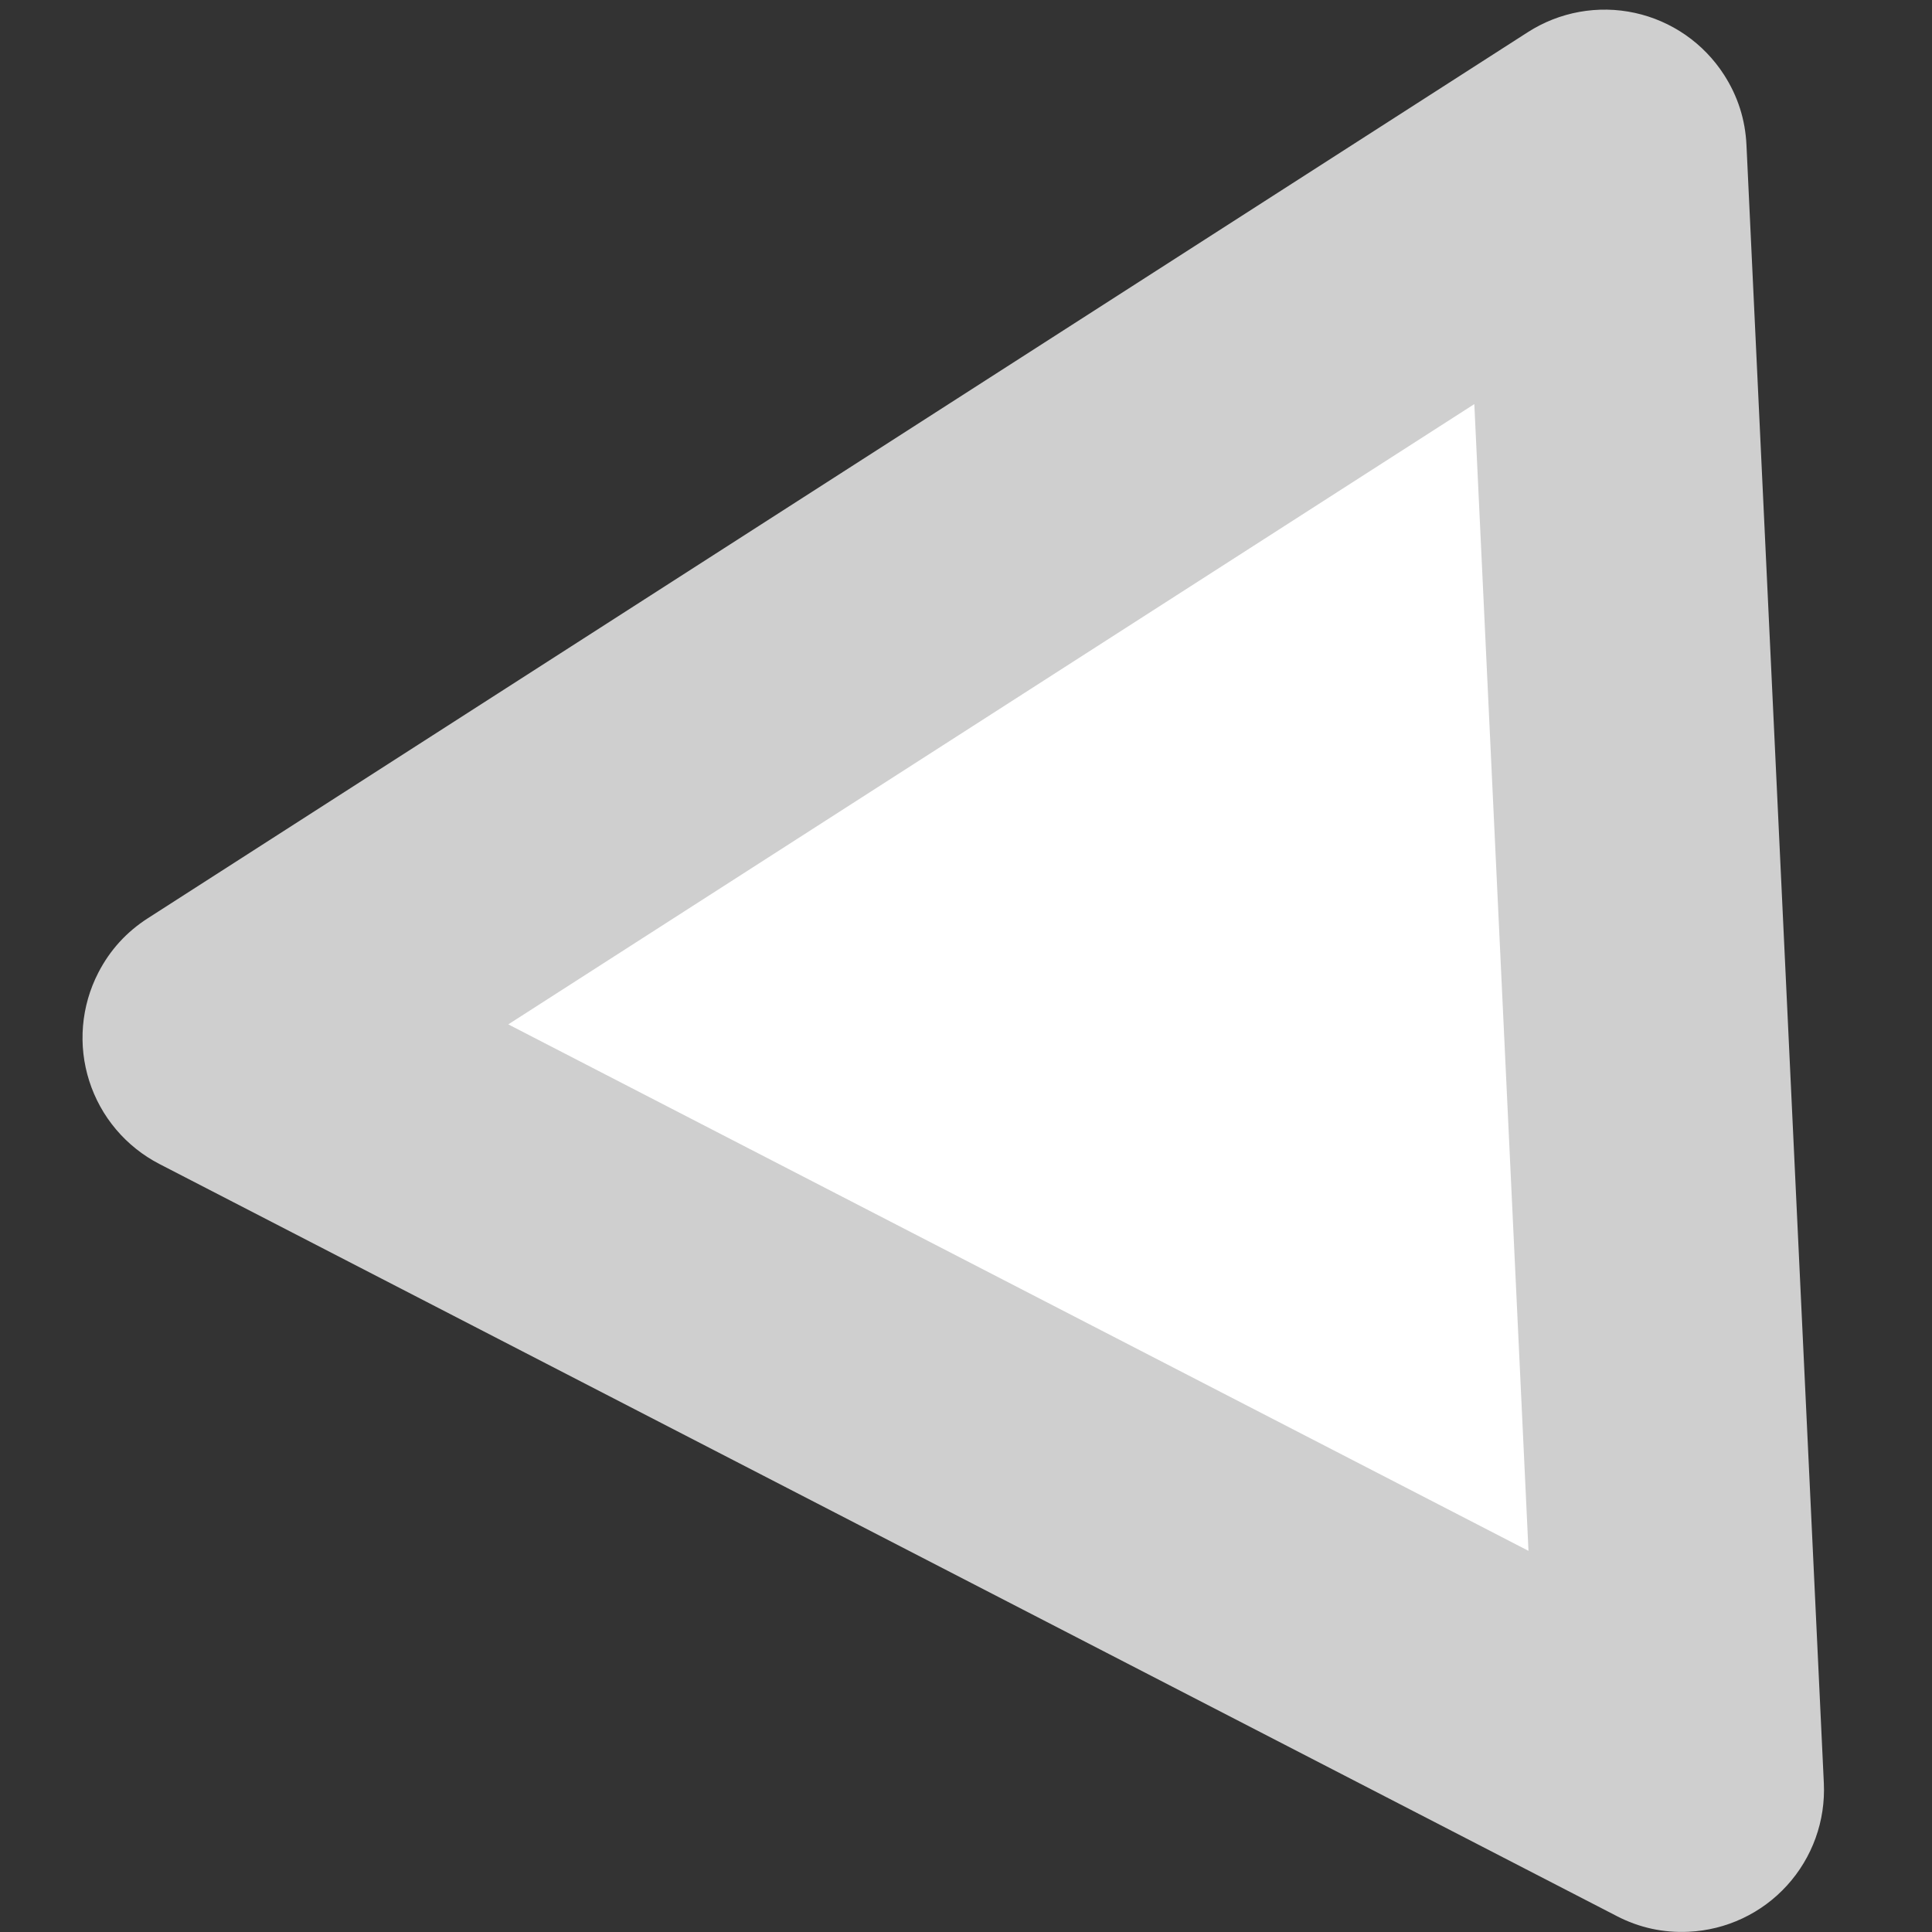 <?xml version="1.0" encoding="UTF-8" standalone="no"?>
<svg
   width="200"
   height="200"
   version="1.1"
   id="svg4"
   sodipodi:docname="triangle.svg"
   inkscape:version="1.4 (86a8ad7, 2024-10-11)"
   xmlns:inkscape="http://www.inkscape.org/namespaces/inkscape"
   xmlns:sodipodi="http://sodipodi.sourceforge.net/DTD/sodipodi-0.dtd"
   xmlns="http://www.w3.org/2000/svg"
   xmlns:svg="http://www.w3.org/2000/svg">
  <rect width="100%" height="100%" fill="#333333" stroke="none"/>
  <defs
     id="defs4" />
  <sodipodi:namedview
     id="namedview4"
     pagecolor="#ffffff"
     bordercolor="#000000"
     borderopacity="0.25"
     inkscape:showpageshadow="2"
     inkscape:pageopacity="0.0"
     inkscape:pagecheckerboard="0"
     inkscape:deskcolor="#d1d1d1"
     inkscape:zoom="2.5295138"
     inkscape:cx="30.835965"
     inkscape:cy="112.47221"
     inkscape:window-width="1920"
     inkscape:window-height="1001"
     inkscape:window-x="-9"
     inkscape:window-y="-9"
     inkscape:window-maximized="1"
     inkscape:current-layer="svg4" />
  <path
     fill="#ffffff"
     d="M 174.118,185.288 23.245,107.431 166.108,15.7 Z"
     id="path1"
     style="stroke-width:9.802" />
  <path
     fill="#cfcfcf"
     d="M 167.375,198.354 16.503,120.497 q -0.642,-0.331 -1.248,-0.724 -0.607,-0.392 -1.171,-0.843 -0.565,-0.45 -1.084,-0.953 -0.518,-0.503 -0.984,-1.055 -0.466,-0.552 -0.877,-1.146 -0.41,-0.595 -0.759,-1.227 -0.35,-0.632 -0.636,-1.295 -0.286,-0.663 -0.506,-1.352 -0.22,-0.688 -0.371,-1.394 -0.152,-0.706 -0.233,-1.424 -0.081,-0.718 -0.091,-1.44 -0.01,-0.722 0.05,-1.442 0.06,-0.72 0.191,-1.43 0.131,-0.71 0.33,-1.405 0.2,-0.694 0.466,-1.365 0.267,-0.671 0.598,-1.313 1.807,-3.501 5.122,-5.63 L 158.163,3.328 q 0.608,-0.39 1.251,-0.719 0.643,-0.329 1.315,-0.593 0.672,-0.264 1.367,-0.461 0.695,-0.197 1.406,-0.325 0.711,-0.128 1.431,-0.186 0.72,-0.058 1.442,-0.045 0.722,0.013 1.44,0.097 0.717,0.084 1.423,0.238 0.706,0.154 1.393,0.376 0.687,0.222 1.349,0.511 0.662,0.289 1.293,0.641 0.631,0.352 1.224,0.764 0.593,0.412 1.143,0.88 0.55,0.468 1.051,0.989 0.502,0.52 0.949,1.087 0.449,0.566 0.839,1.174 2.129,3.315 2.314,7.251 l 8.01,169.588 q 0.034,0.721 -0.003,1.443 -0.037,0.721 -0.144,1.436 -0.107,0.714 -0.284,1.415 -0.177,0.701 -0.422,1.38 -0.244,0.68 -0.555,1.332 -0.31,0.652 -0.683,1.271 -0.373,0.619 -0.804,1.199 -0.432,0.579 -0.918,1.113 -0.486,0.535 -1.022,1.019 -0.536,0.484 -1.117,0.913 -0.581,0.429 -1.201,0.799 -0.62,0.37 -1.274,0.678 -0.654,0.307 -1.334,0.549 -0.68,0.242 -1.381,0.416 -0.701,0.174 -1.416,0.279 -0.715,0.105 -1.436,0.138 -3.935,0.186 -7.436,-1.62 z m 13.485,-26.132 -6.743,13.066 -14.687,0.694 -8.01,-169.588 14.687,-0.694 7.944,12.372 -142.862,91.731 -7.944,-12.372 6.743,-13.066 z"
     id="path2"
     style="stroke-width:9.802" />
</svg>
